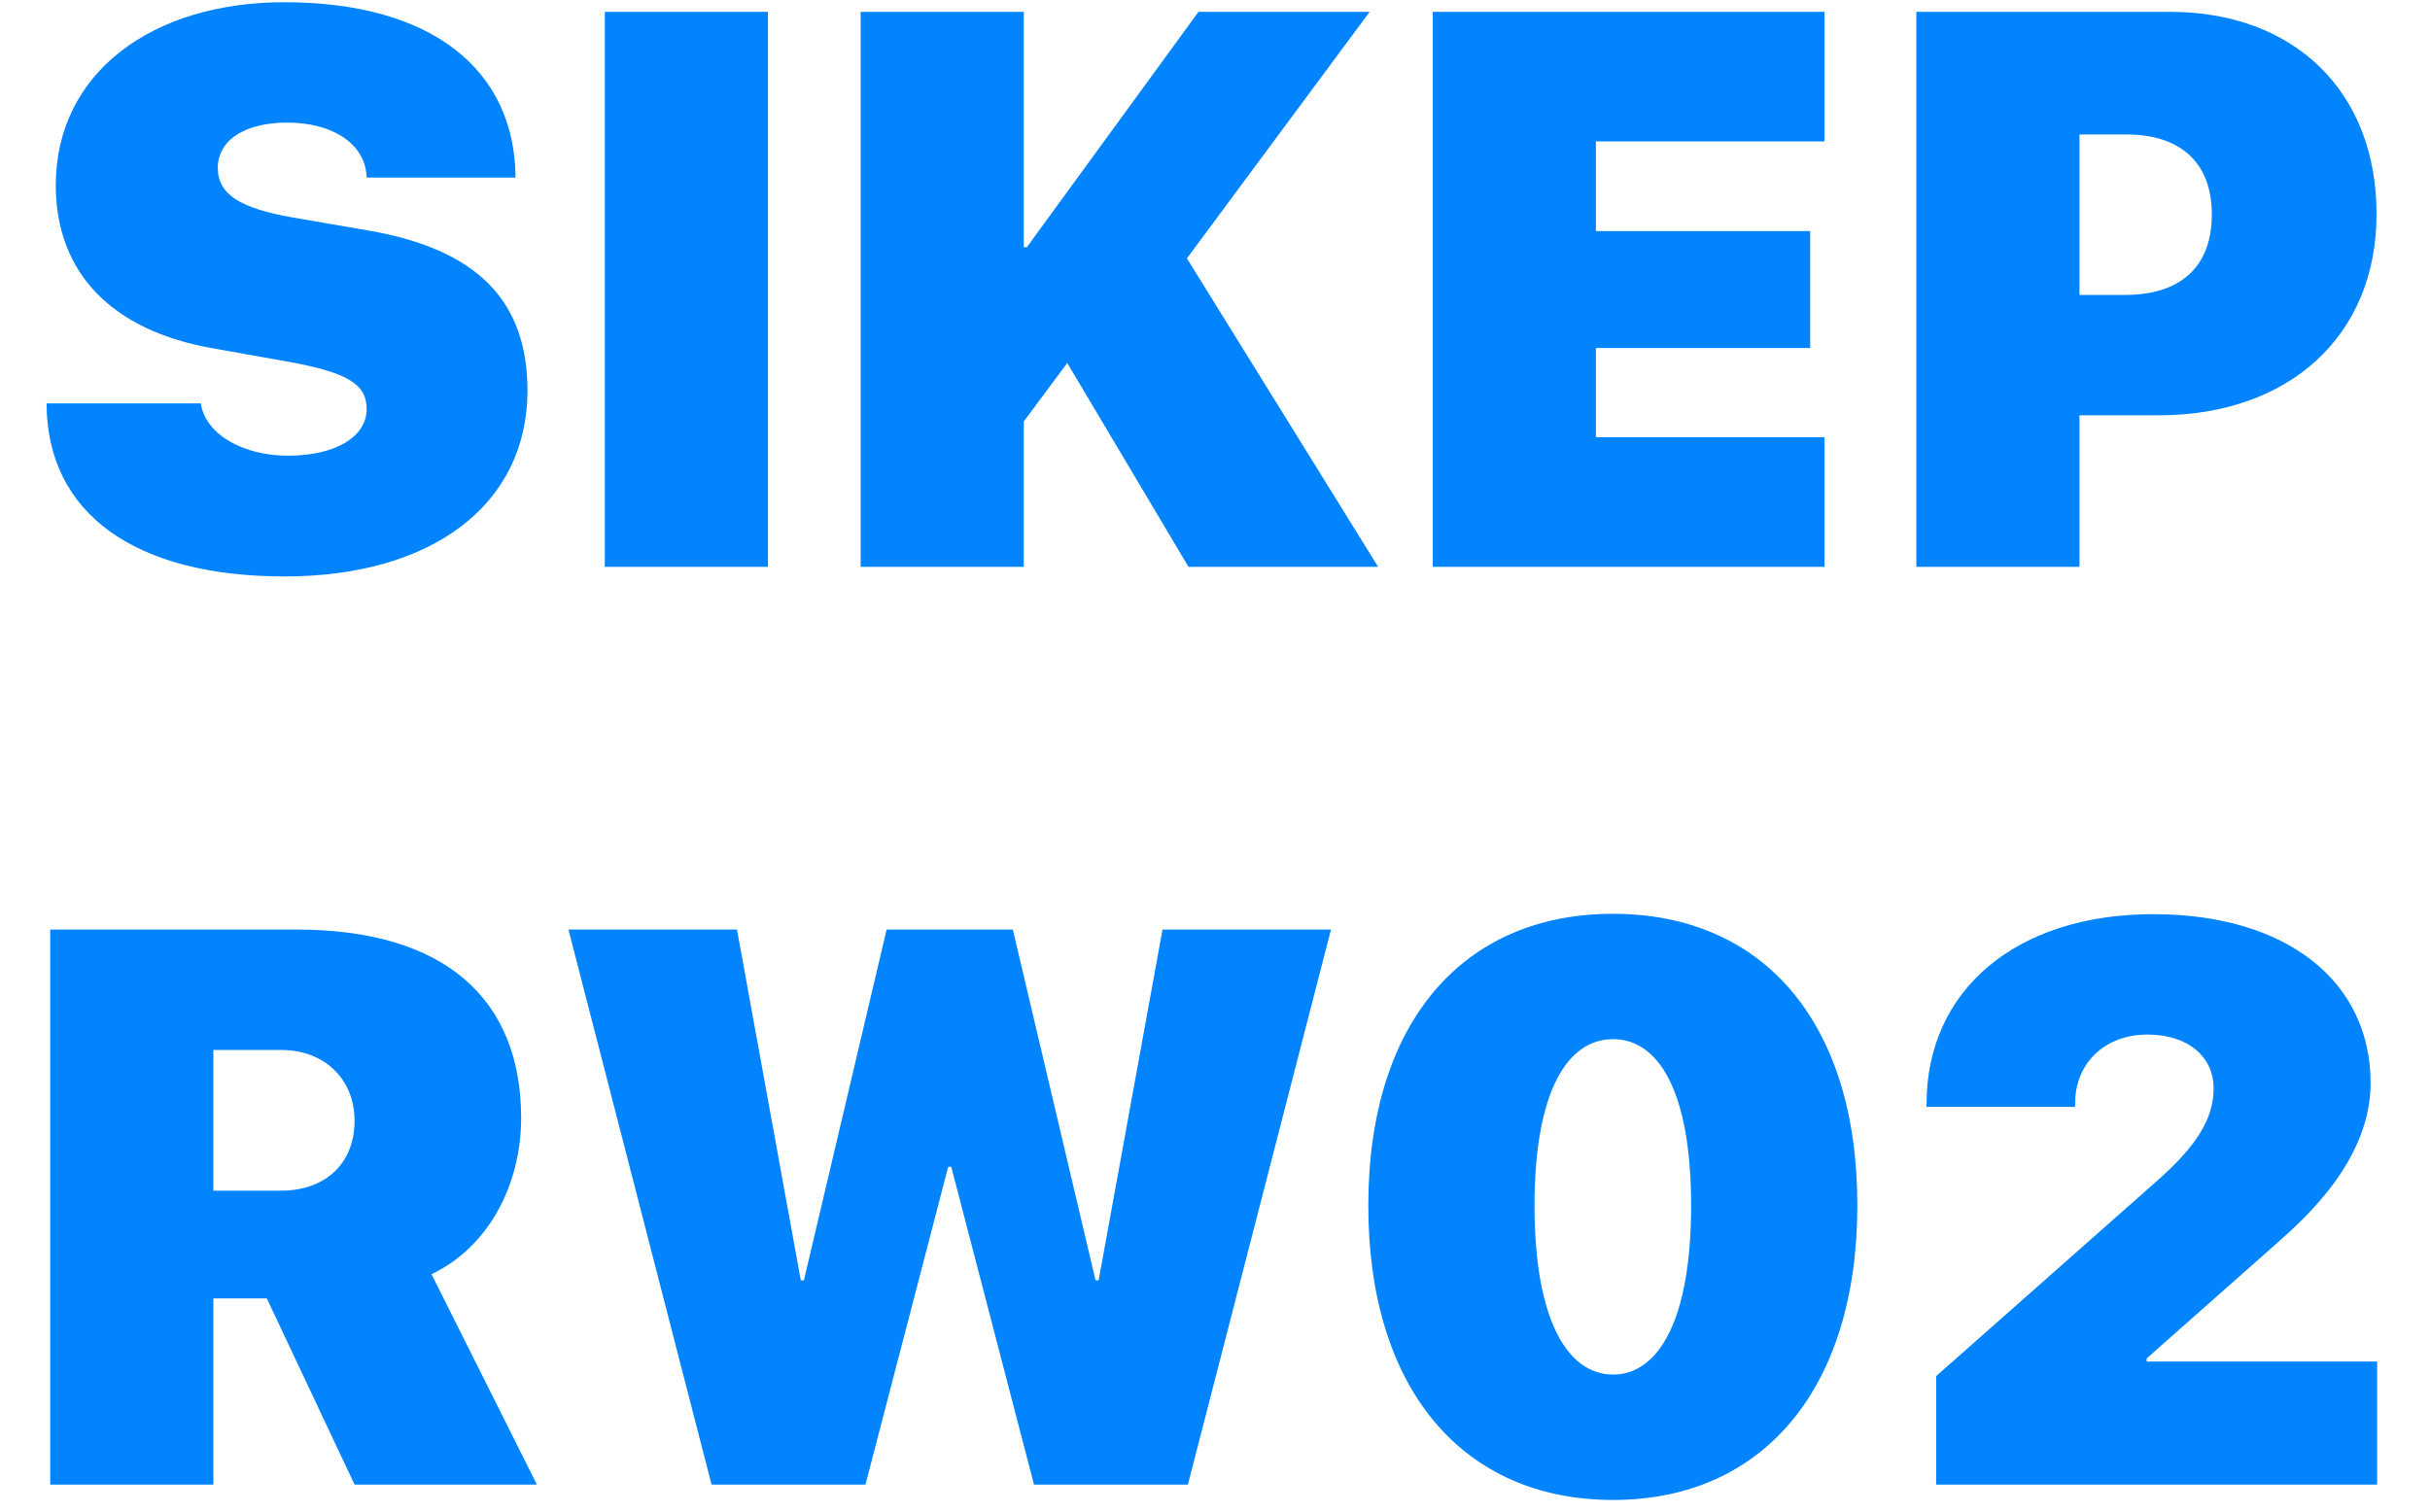 <svg width="45" height="28" viewBox="0 0 45 28" fill="none" xmlns="http://www.w3.org/2000/svg">
<path d="M0.862 7.472H3.719C3.805 8.056 4.517 8.441 5.329 8.441C6.234 8.441 6.79 8.078 6.79 7.579C6.79 7.101 6.412 6.895 5.308 6.695L3.947 6.453C2.059 6.125 1.033 5.042 1.033 3.432C1.033 1.351 2.814 0.041 5.265 0.041C8.001 0.041 9.533 1.294 9.547 3.289H6.79C6.769 2.648 6.135 2.271 5.322 2.271C4.531 2.271 4.033 2.598 4.033 3.111C4.033 3.603 4.453 3.86 5.429 4.03L6.84 4.273C8.835 4.622 9.768 5.569 9.768 7.237C9.768 9.339 8.008 10.678 5.272 10.678C2.515 10.678 0.869 9.524 0.862 7.472ZM14.221 10.5H11.2V0.219H14.221V10.5ZM18.959 10.5H15.938V0.219H18.959V4.579H19.016L22.194 0.219H25.364L21.98 4.786L25.521 10.5H22.009L19.764 6.724L18.959 7.807V10.5ZM33.786 8.099V10.5H26.533V0.219H33.786V2.62H29.554V4.28H33.522V6.446H29.554V8.099H33.786ZM35.488 0.219H40.184C42.471 0.219 44.01 1.679 44.01 3.966C44.01 6.232 42.378 7.693 39.977 7.693H38.509V10.5H35.488V0.219ZM38.509 2.491V5.463H39.357C40.362 5.463 40.96 4.957 40.96 3.974C40.96 2.997 40.362 2.491 39.379 2.491H38.509ZM3.951 19.449V22.056H5.198C6.045 22.056 6.566 21.536 6.566 20.76C6.566 19.997 6.017 19.449 5.205 19.449H3.951ZM3.951 24.052V27.5H0.93V17.219H5.497C8.24 17.219 9.651 18.508 9.651 20.71C9.651 21.921 9.066 23.09 7.991 23.603L9.943 27.5H6.566L4.941 24.052H3.951ZM17.559 21.615L16.027 27.5H13.177L10.527 17.219H13.648L14.83 23.717H14.887L16.419 17.219H18.756L20.288 23.717H20.345L21.528 17.219H24.648L21.998 27.5H19.148L17.616 21.615H17.559ZM29.871 27.785C27.092 27.785 25.339 25.733 25.339 22.334C25.339 18.914 27.113 16.927 29.871 16.927C32.628 16.927 34.395 18.907 34.395 22.327C34.395 25.719 32.65 27.785 29.871 27.785ZM29.871 25.462C30.712 25.462 31.317 24.451 31.317 22.334C31.317 20.211 30.712 19.249 29.871 19.249C29.03 19.249 28.417 20.211 28.417 22.334C28.417 24.451 29.03 25.462 29.871 25.462ZM35.677 20.446C35.677 18.344 37.33 16.934 39.874 16.934C42.368 16.934 43.9 18.195 43.9 20.061C43.9 21.472 42.717 22.541 42.168 23.026L39.753 25.163V25.22H44.021V27.5H35.855V25.491L39.988 21.836C40.679 21.216 40.993 20.724 40.993 20.154C40.993 19.598 40.544 19.164 39.767 19.164C38.983 19.164 38.428 19.691 38.428 20.439V20.503H35.677V20.446Z" fill="#0284FF"/>
</svg>
